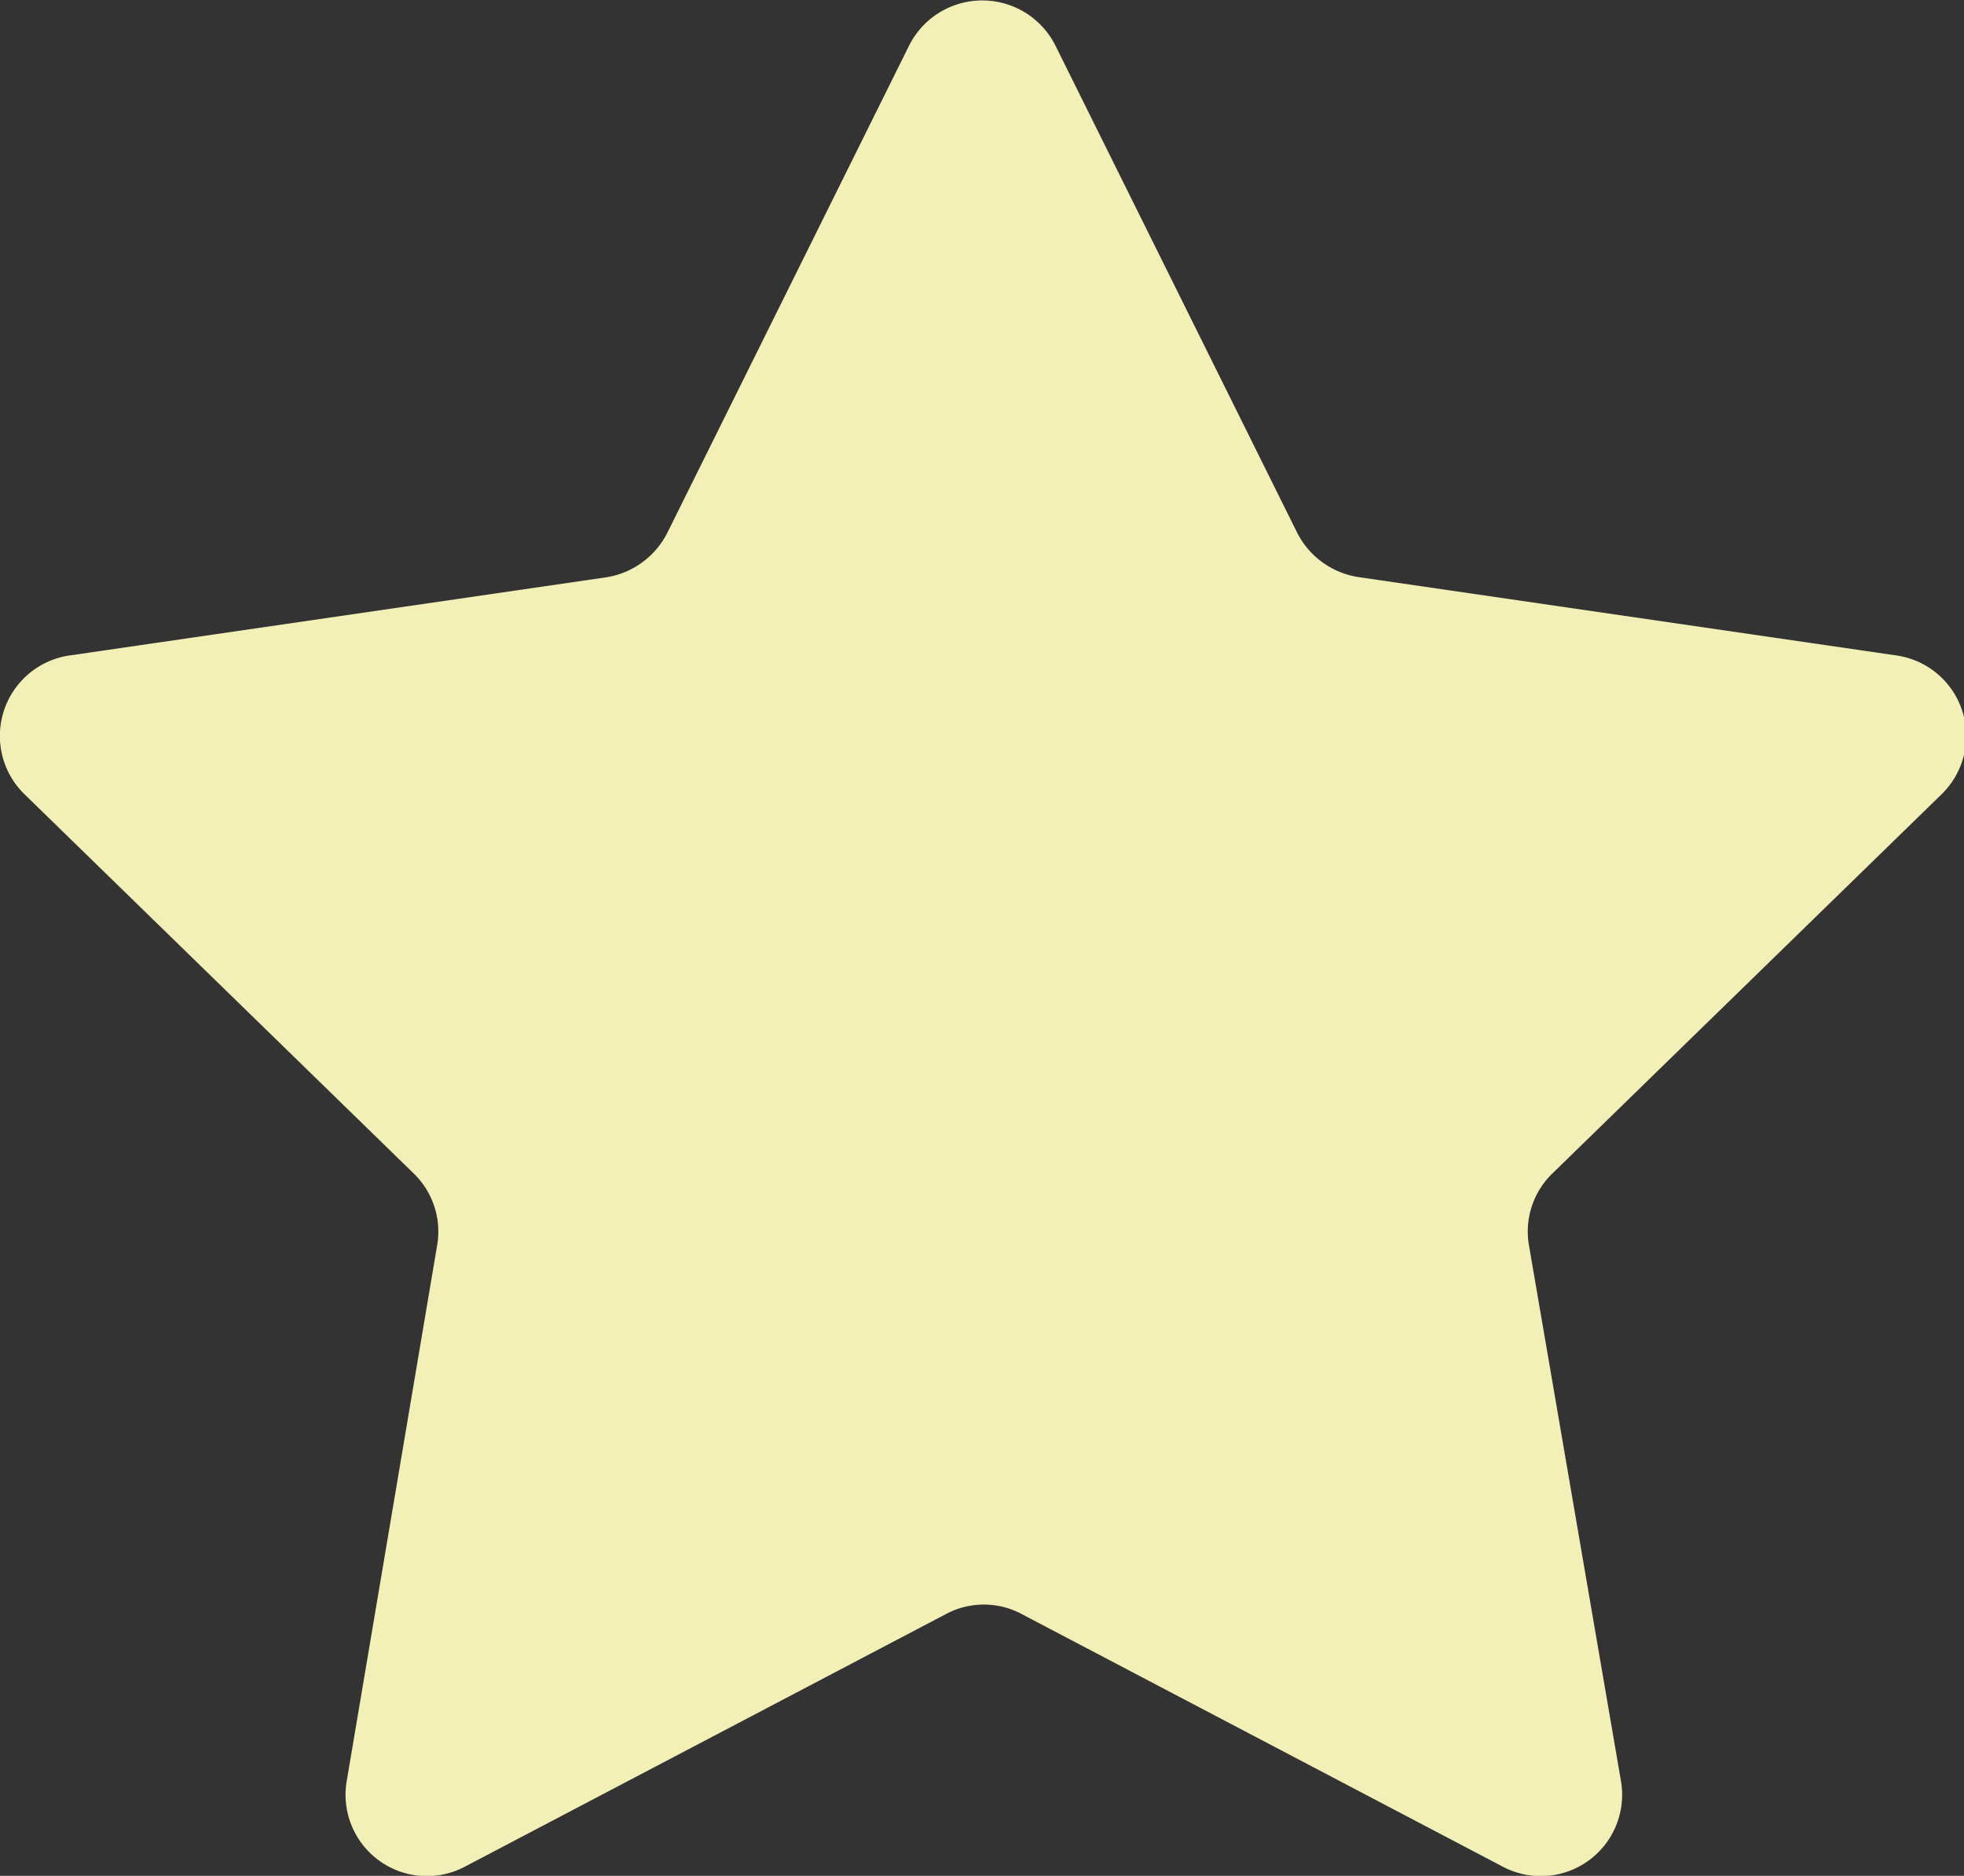 <svg id="Слой_1" data-name="Слой 1" xmlns="http://www.w3.org/2000/svg" viewBox="0 0 37.43 35.75"><rect x="0" y="0" width="37.43" height="35.75" fill="#333333" stroke="none"/><defs><style>.cls-1{fill:#f2f0b6;}</style></defs><path class="cls-1" d="M21.4,3,26,12.27a1.58,1.58,0,0,0,1.18.85l10.23,1.49a1.55,1.55,0,0,1,.87,2.65l-7.41,7.22a1.54,1.54,0,0,0-.45,1.38l1.75,10.19a1.55,1.55,0,0,1-2.26,1.64l-9.16-4.81a1.53,1.53,0,0,0-1.44,0l-9.16,4.81a1.55,1.55,0,0,1-2.26-1.64L9.61,25.86a1.54,1.54,0,0,0-.45-1.38L1.75,17.26a1.55,1.55,0,0,1,.87-2.65l10.23-1.49A1.58,1.58,0,0,0,14,12.27L18.6,3A1.56,1.56,0,0,1,21.4,3Z" transform="translate(-1.28 -2.12)"/></svg>